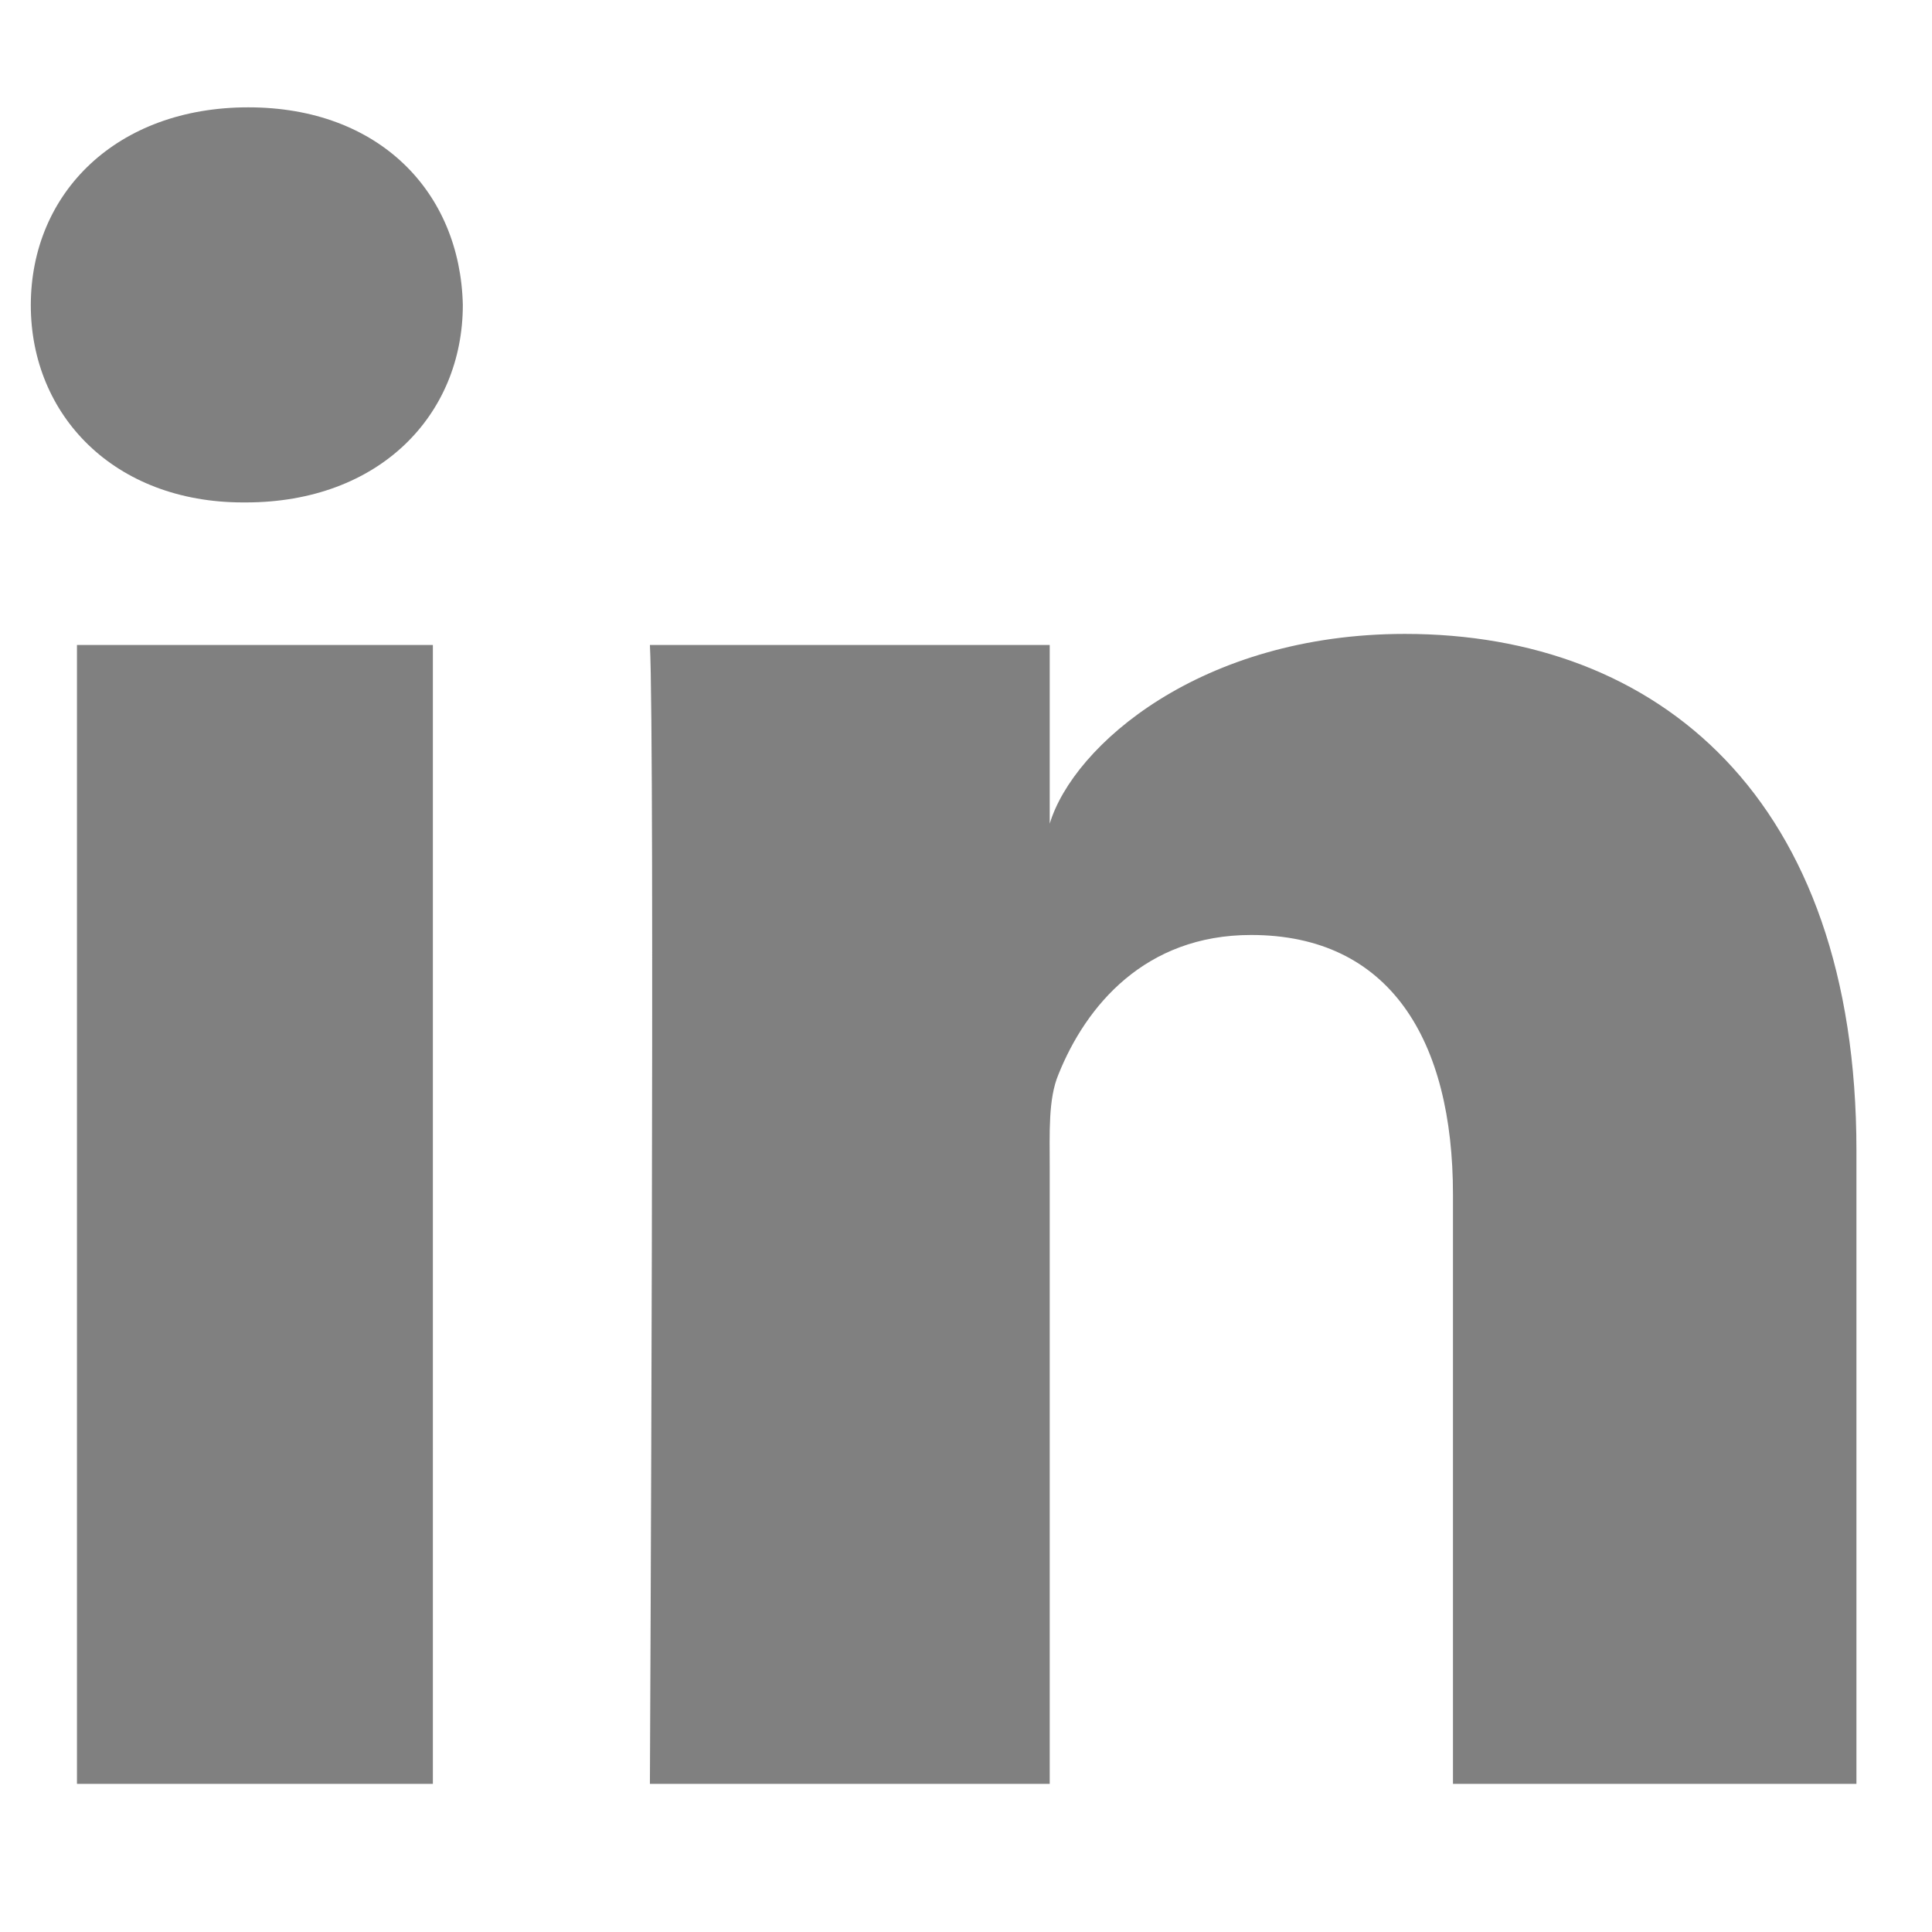 <?xml version="1.0" encoding="utf-8"?>
<!-- Generator: Adobe Illustrator 17.0.0, SVG Export Plug-In . SVG Version: 6.00 Build 0)  -->
<!DOCTYPE svg PUBLIC "-//W3C//DTD SVG 1.1 Tiny//EN" "http://www.w3.org/Graphics/SVG/1.1/DTD/svg11-tiny.dtd">
<svg version="1.1" baseProfile="tiny" id="Layer_1" xmlns="http://www.w3.org/2000/svg" xmlns:xlink="http://www.w3.org/1999/xlink"
	 x="0px" y="0px" width="18px" height="18px" viewBox="0 0 18 18" overflow="visible" xml:space="preserve">
<path fill="#808080" d="M4.032,16.62H0.717V6.009h3.316V16.62z M2.289,4.681H2.265c-1.2,0-1.978-0.811-1.978-1.838
	C0.288,1.794,1.089,1,2.313,1c1.223,0,1.975,0.792,1.999,1.84C4.312,3.867,3.535,4.681,2.289,4.681z M17.296,16.62h-3.759v-5.491
	c0-1.438-0.587-2.418-1.881-2.418c-0.989,0-1.539,0.661-1.795,1.3c-0.096,0.228-0.081,0.547-0.081,0.867v5.742H6.055
	c0,0,0.048-9.727,0-10.611H9.78v1.665c0.22-0.729,1.41-1.768,3.31-1.768c2.355,0,4.206,1.526,4.206,4.813V16.62z"/>
</svg>
